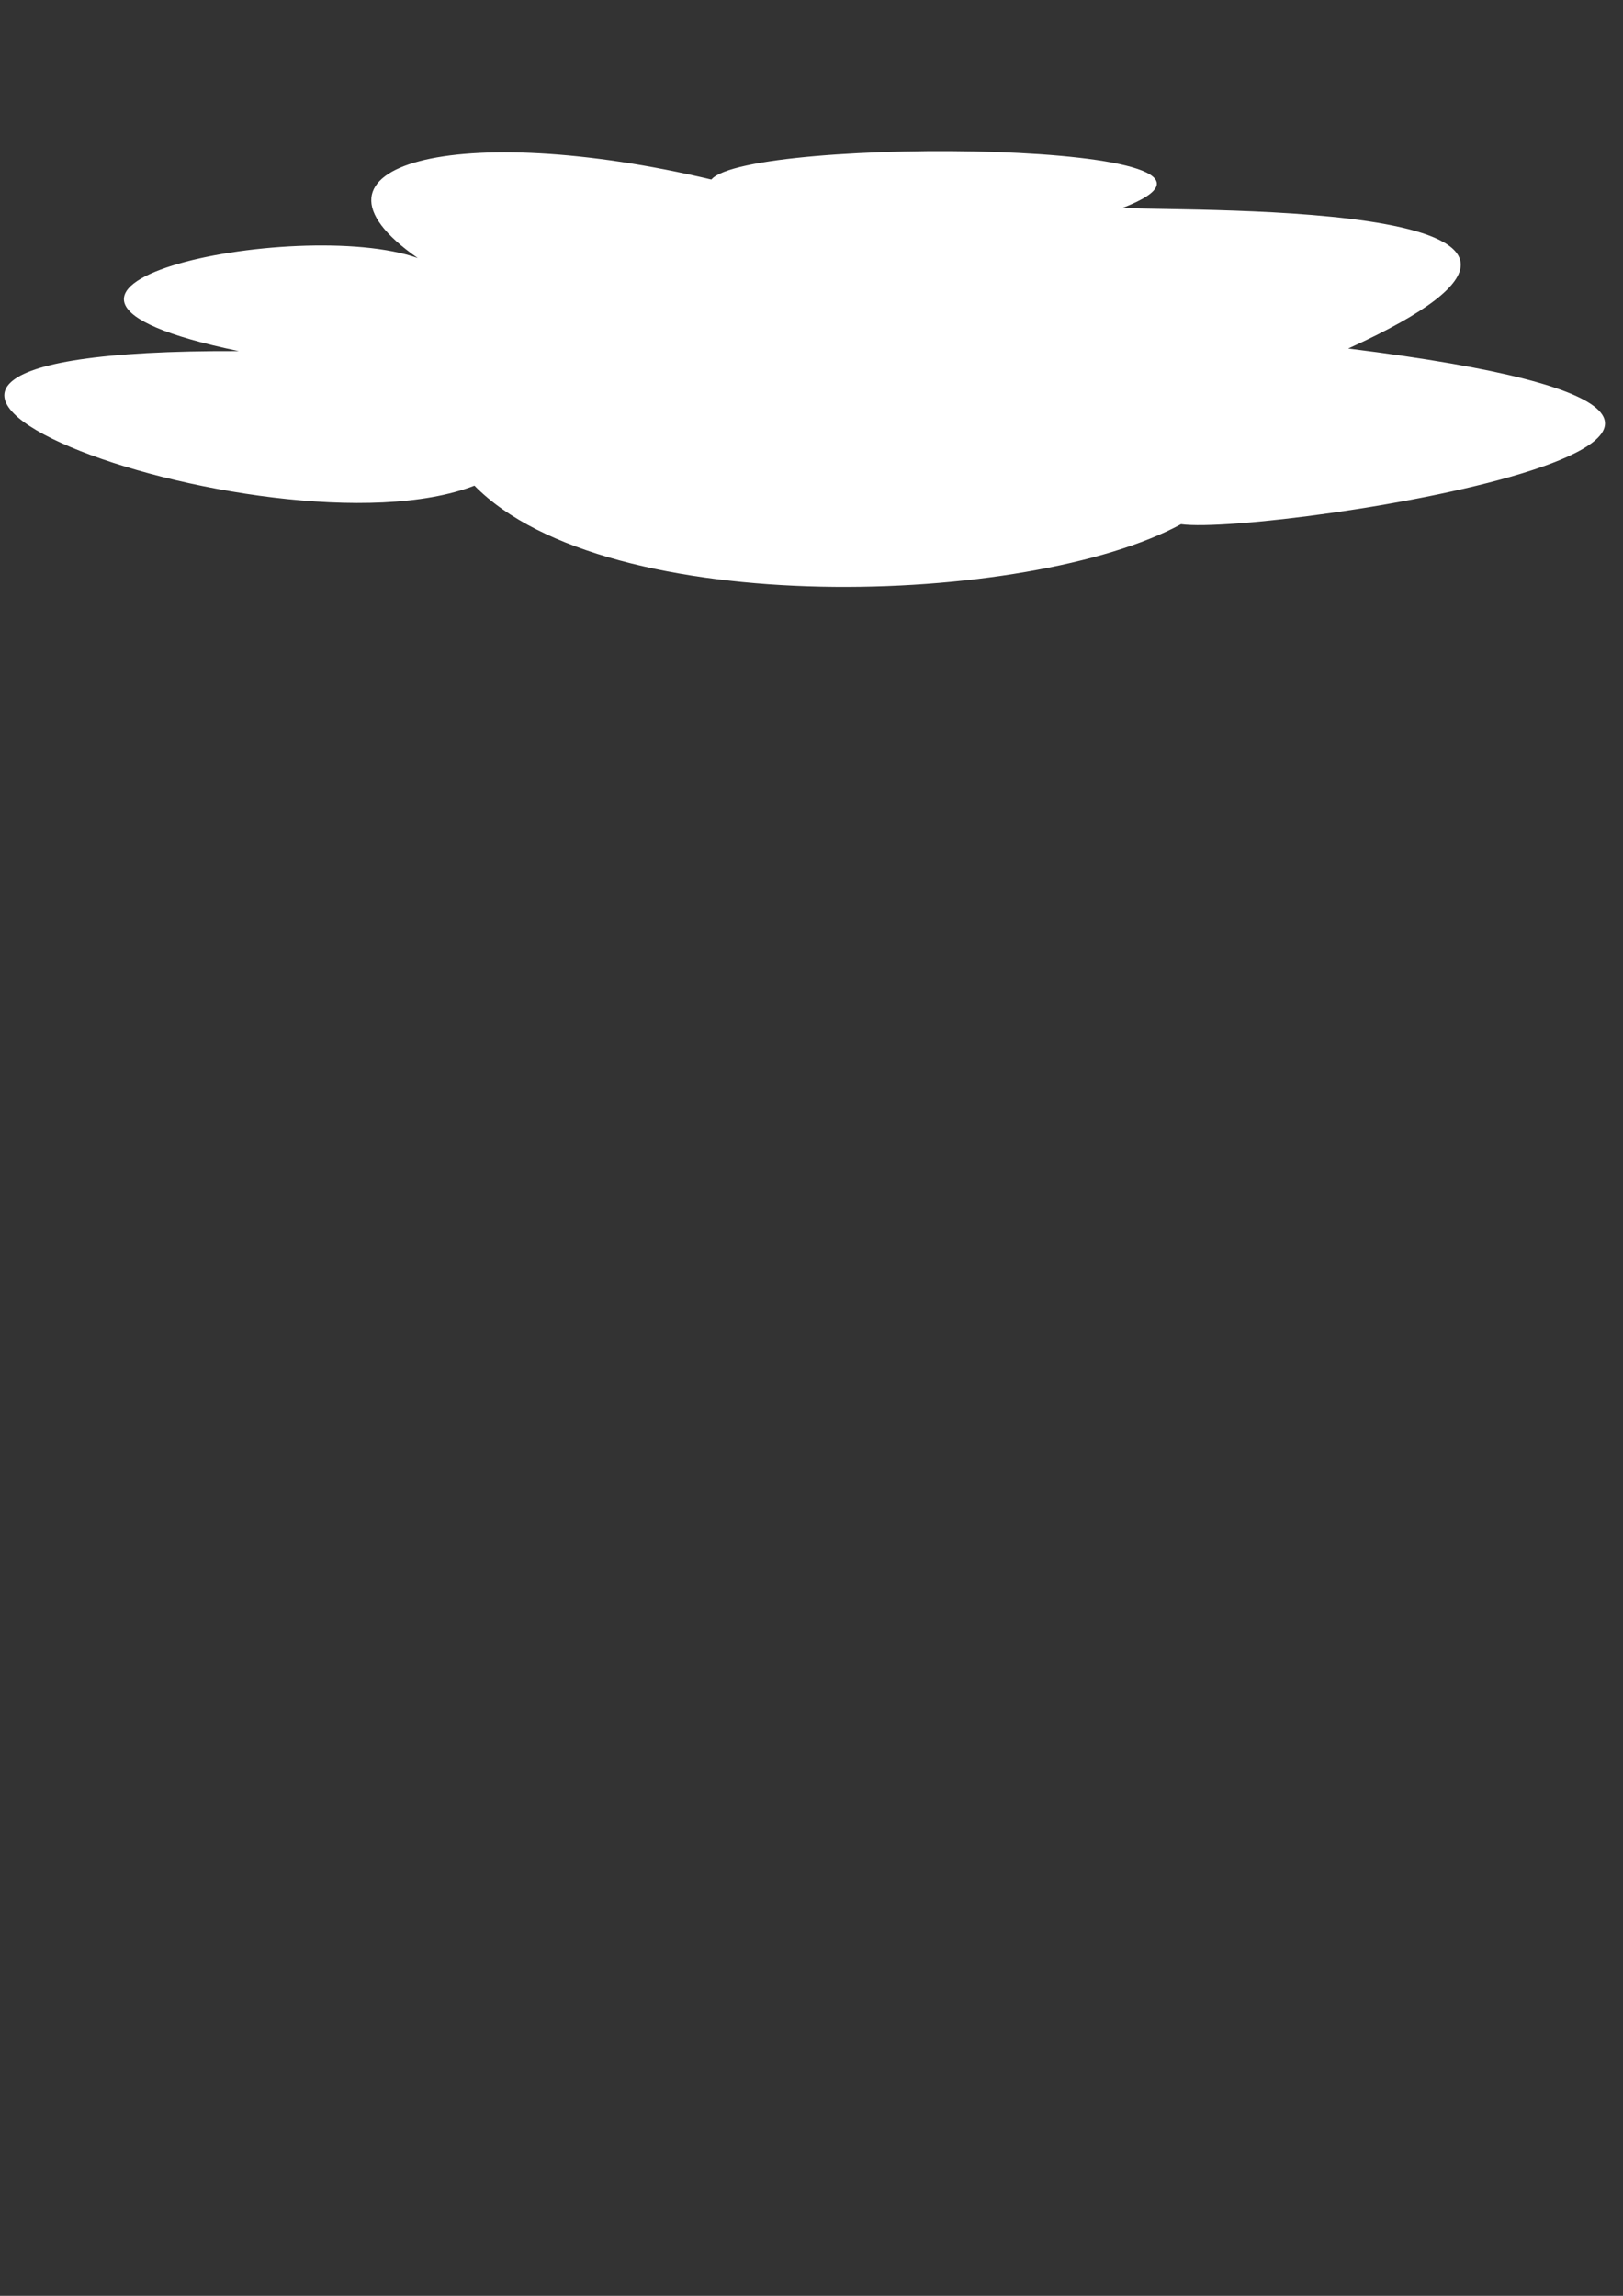 <?xml version="1.0" encoding="UTF-8" standalone="no"?>
<!-- Created with Inkscape (http://www.inkscape.org/) -->

<svg
   xmlns:dc="http://purl.org/dc/elements/1.1/"
   xmlns:cc="http://creativecommons.org/ns#"
   xmlns:rdf="http://www.w3.org/1999/02/22-rdf-syntax-ns#"
   xmlns:svg="http://www.w3.org/2000/svg"
   xmlns="http://www.w3.org/2000/svg"
   xmlns:sodipodi="http://sodipodi.sourceforge.net/DTD/sodipodi-0.dtd"
   xmlns:inkscape="http://www.inkscape.org/namespaces/inkscape"
   width="744.094"
   height="1052.362"
   id="svg2"
   version="1.1"
   inkscape:version="0.48.4 r9939"
   sodipodi:docname="cloud.svg">
  <rect width="100%" height="100%" fill="#333333" stroke="none"/>
  <defs
     id="defs4" />
  <sodipodi:namedview
     id="base"
     pagecolor="#ffffff"
     bordercolor="#666666"
     borderopacity="1.0"
     inkscape:pageopacity="0.0"
     inkscape:pageshadow="2"
     inkscape:zoom="0.98994949"
     inkscape:cx="120.16413"
     inkscape:cy="855.59447"
     inkscape:document-units="px"
     inkscape:current-layer="layer1"
     showgrid="false"
     inkscape:window-width="1561"
     inkscape:window-height="976"
     inkscape:window-x="204"
     inkscape:window-y="62"
     inkscape:window-maximized="0" />
  <g
     inkscape:label="Layer 1"
     inkscape:groupmode="layer"
     id="layer1">
    <path
       style="fill:#ffffff;fill-opacity:1;stroke:none"
       d="m 191.548,118.294 c -61.709,-42.91 18.818,-63.509 134.59,-35.984 16.779,-20.059 268.809,-17.967 188.475,13.013 33.813,1.686 252.835,-3.439 103.51,64.434 287.062,35.548 -35.951,86.059 -76.672,80.532 -69.197,37.67 -262.86,44.533 -323.937,-17.673 -93.015,36.088 -364.83,-62.739 -107.987,-61.669 -135.722,-28.155 27.05,-62.19 82.02,-42.654 z"
       id="path2985"
       inkscape:connector-curvature="0"
       sodipodi:nodetypes="cccccccc" />
  </g>
</svg>
